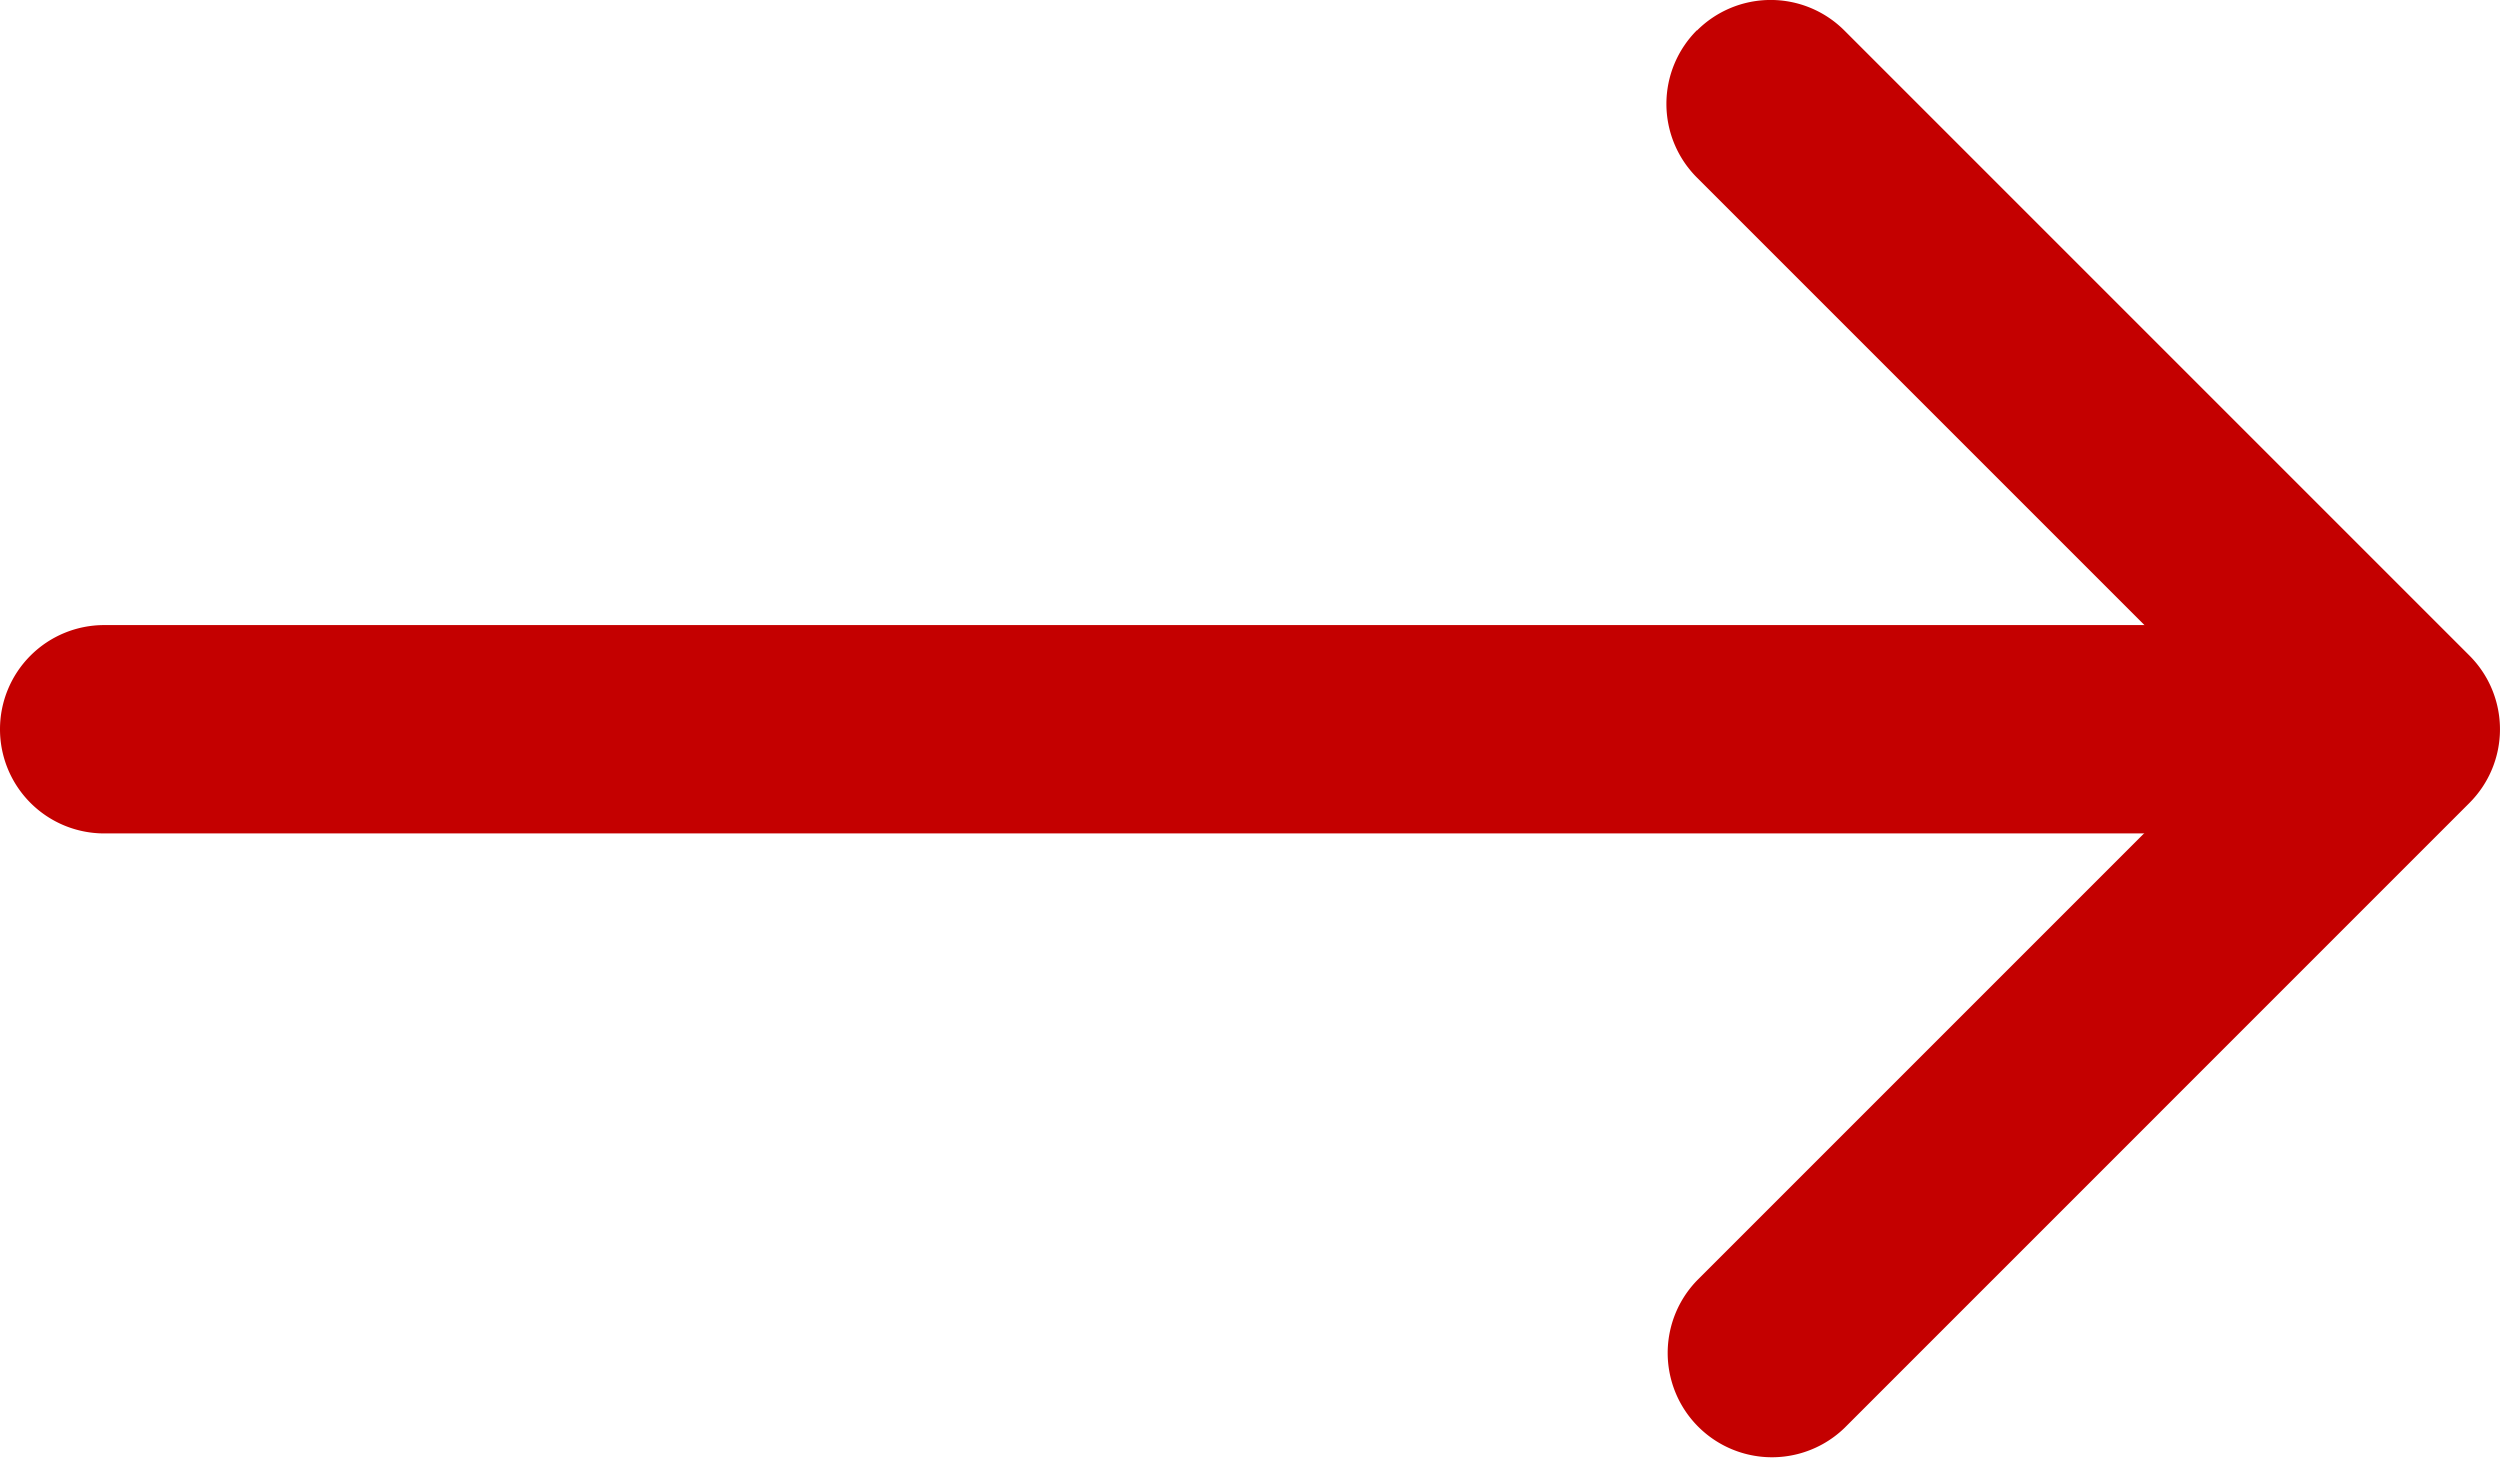 <svg xmlns="http://www.w3.org/2000/svg" width="37.631" height="21.954" viewBox="0 0 37.631 21.954">
  <g id="arrow-right" transform="translate(-4.5 -10.124)">
    <path id="Path_272" data-name="Path 272" d="M22.959,10.584a1.568,1.568,0,0,1,2.22,0l9.407,9.407a1.568,1.568,0,0,1,0,2.22L25.18,31.618a1.57,1.57,0,0,1-2.22-2.22l8.3-8.3-8.3-8.3a1.568,1.568,0,0,1,0-2.22Z" transform="translate(7.084)" fill="#c40000" fill-rule="evenodd"/>
    <path id="Path_273" data-name="Path 273" d="M4.5,18.443a1.568,1.568,0,0,1,1.568-1.568H38.992a1.568,1.568,0,1,1,0,3.136H6.068A1.568,1.568,0,0,1,4.5,18.443Z" transform="translate(0 2.658)" fill="#c40000" fill-rule="evenodd"/>
  </g>
</svg>
